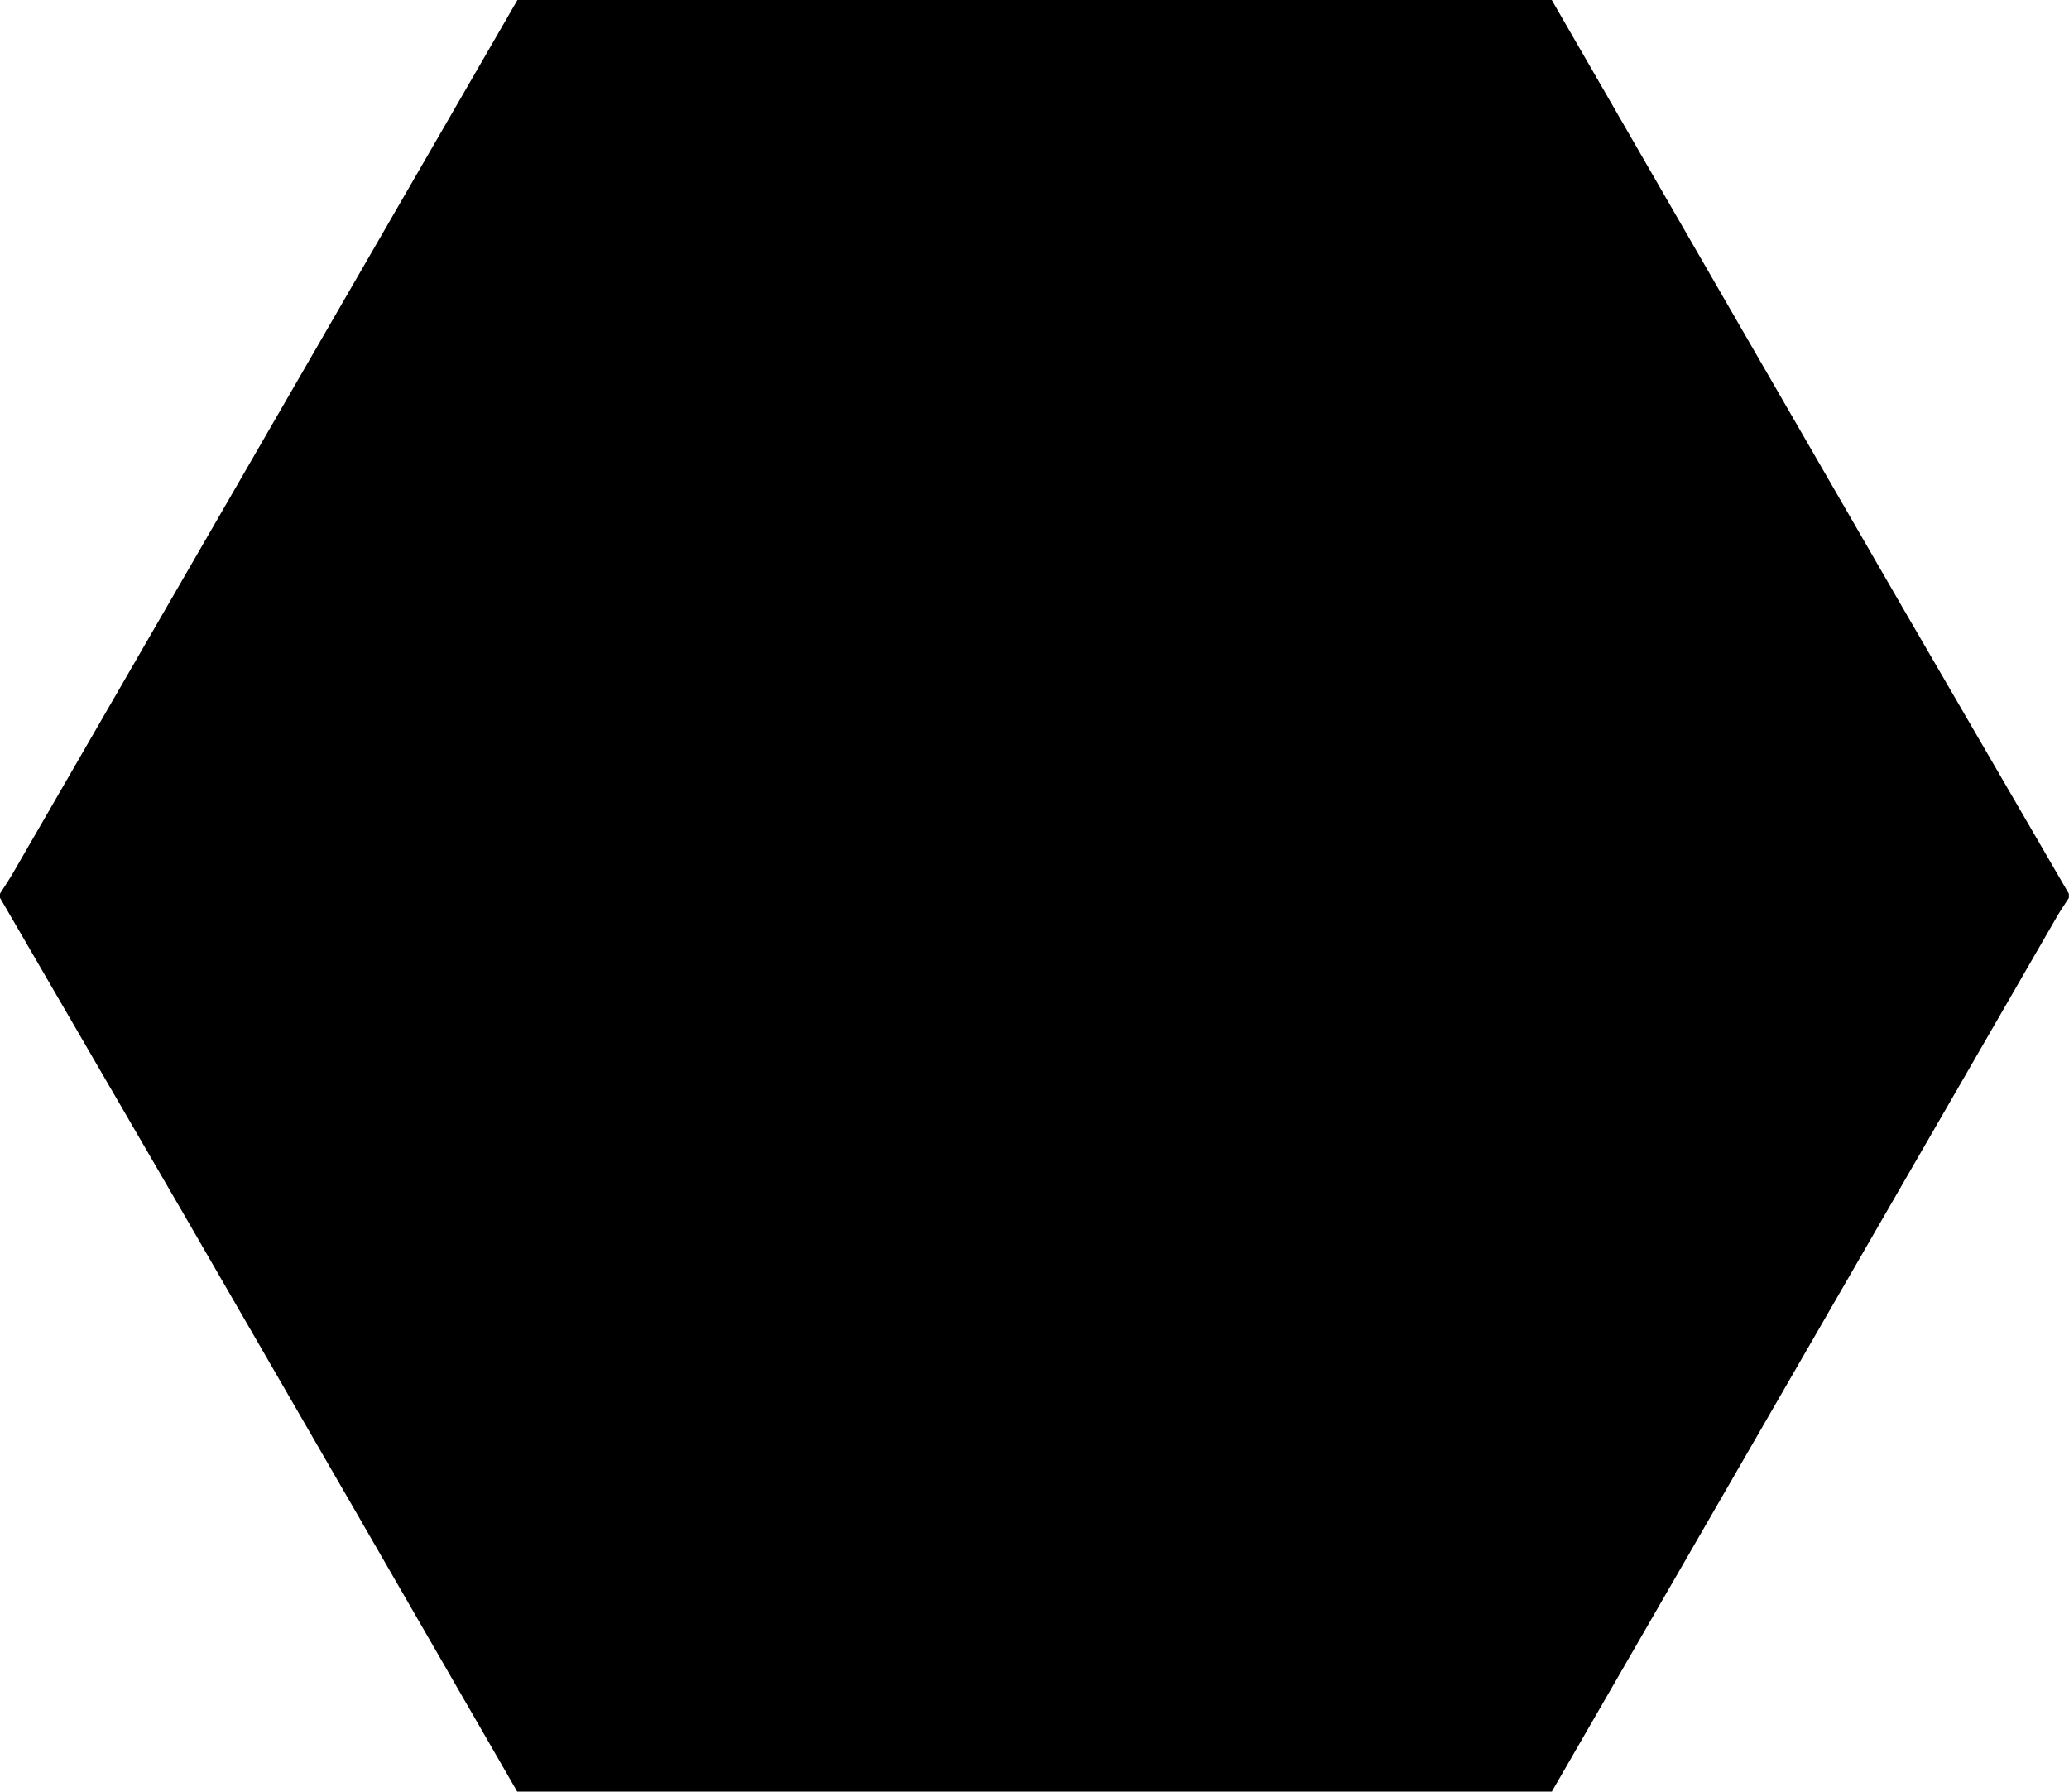 <svg xmlns="http://www.w3.org/2000/svg" viewBox="0 0 499.82 432.77"><g id="Camada_2" data-name="Camada 2"><g id="Camada_1-2" data-name="Camada 1"><path d="M374.87,432.77q61-105.66,122-211.3c.9-1.57,1.94-3.06,2.92-4.59v-1q-20-34.42-40-68.84Q417.29,73.55,374.87,0H125Q64.06,105.44,3.15,210.86c-1,1.71-2.1,3.35-3.15,5v1q22,37.88,44,75.74,40.52,70,80.95,140.15H374.87Z"/></g></g></svg>